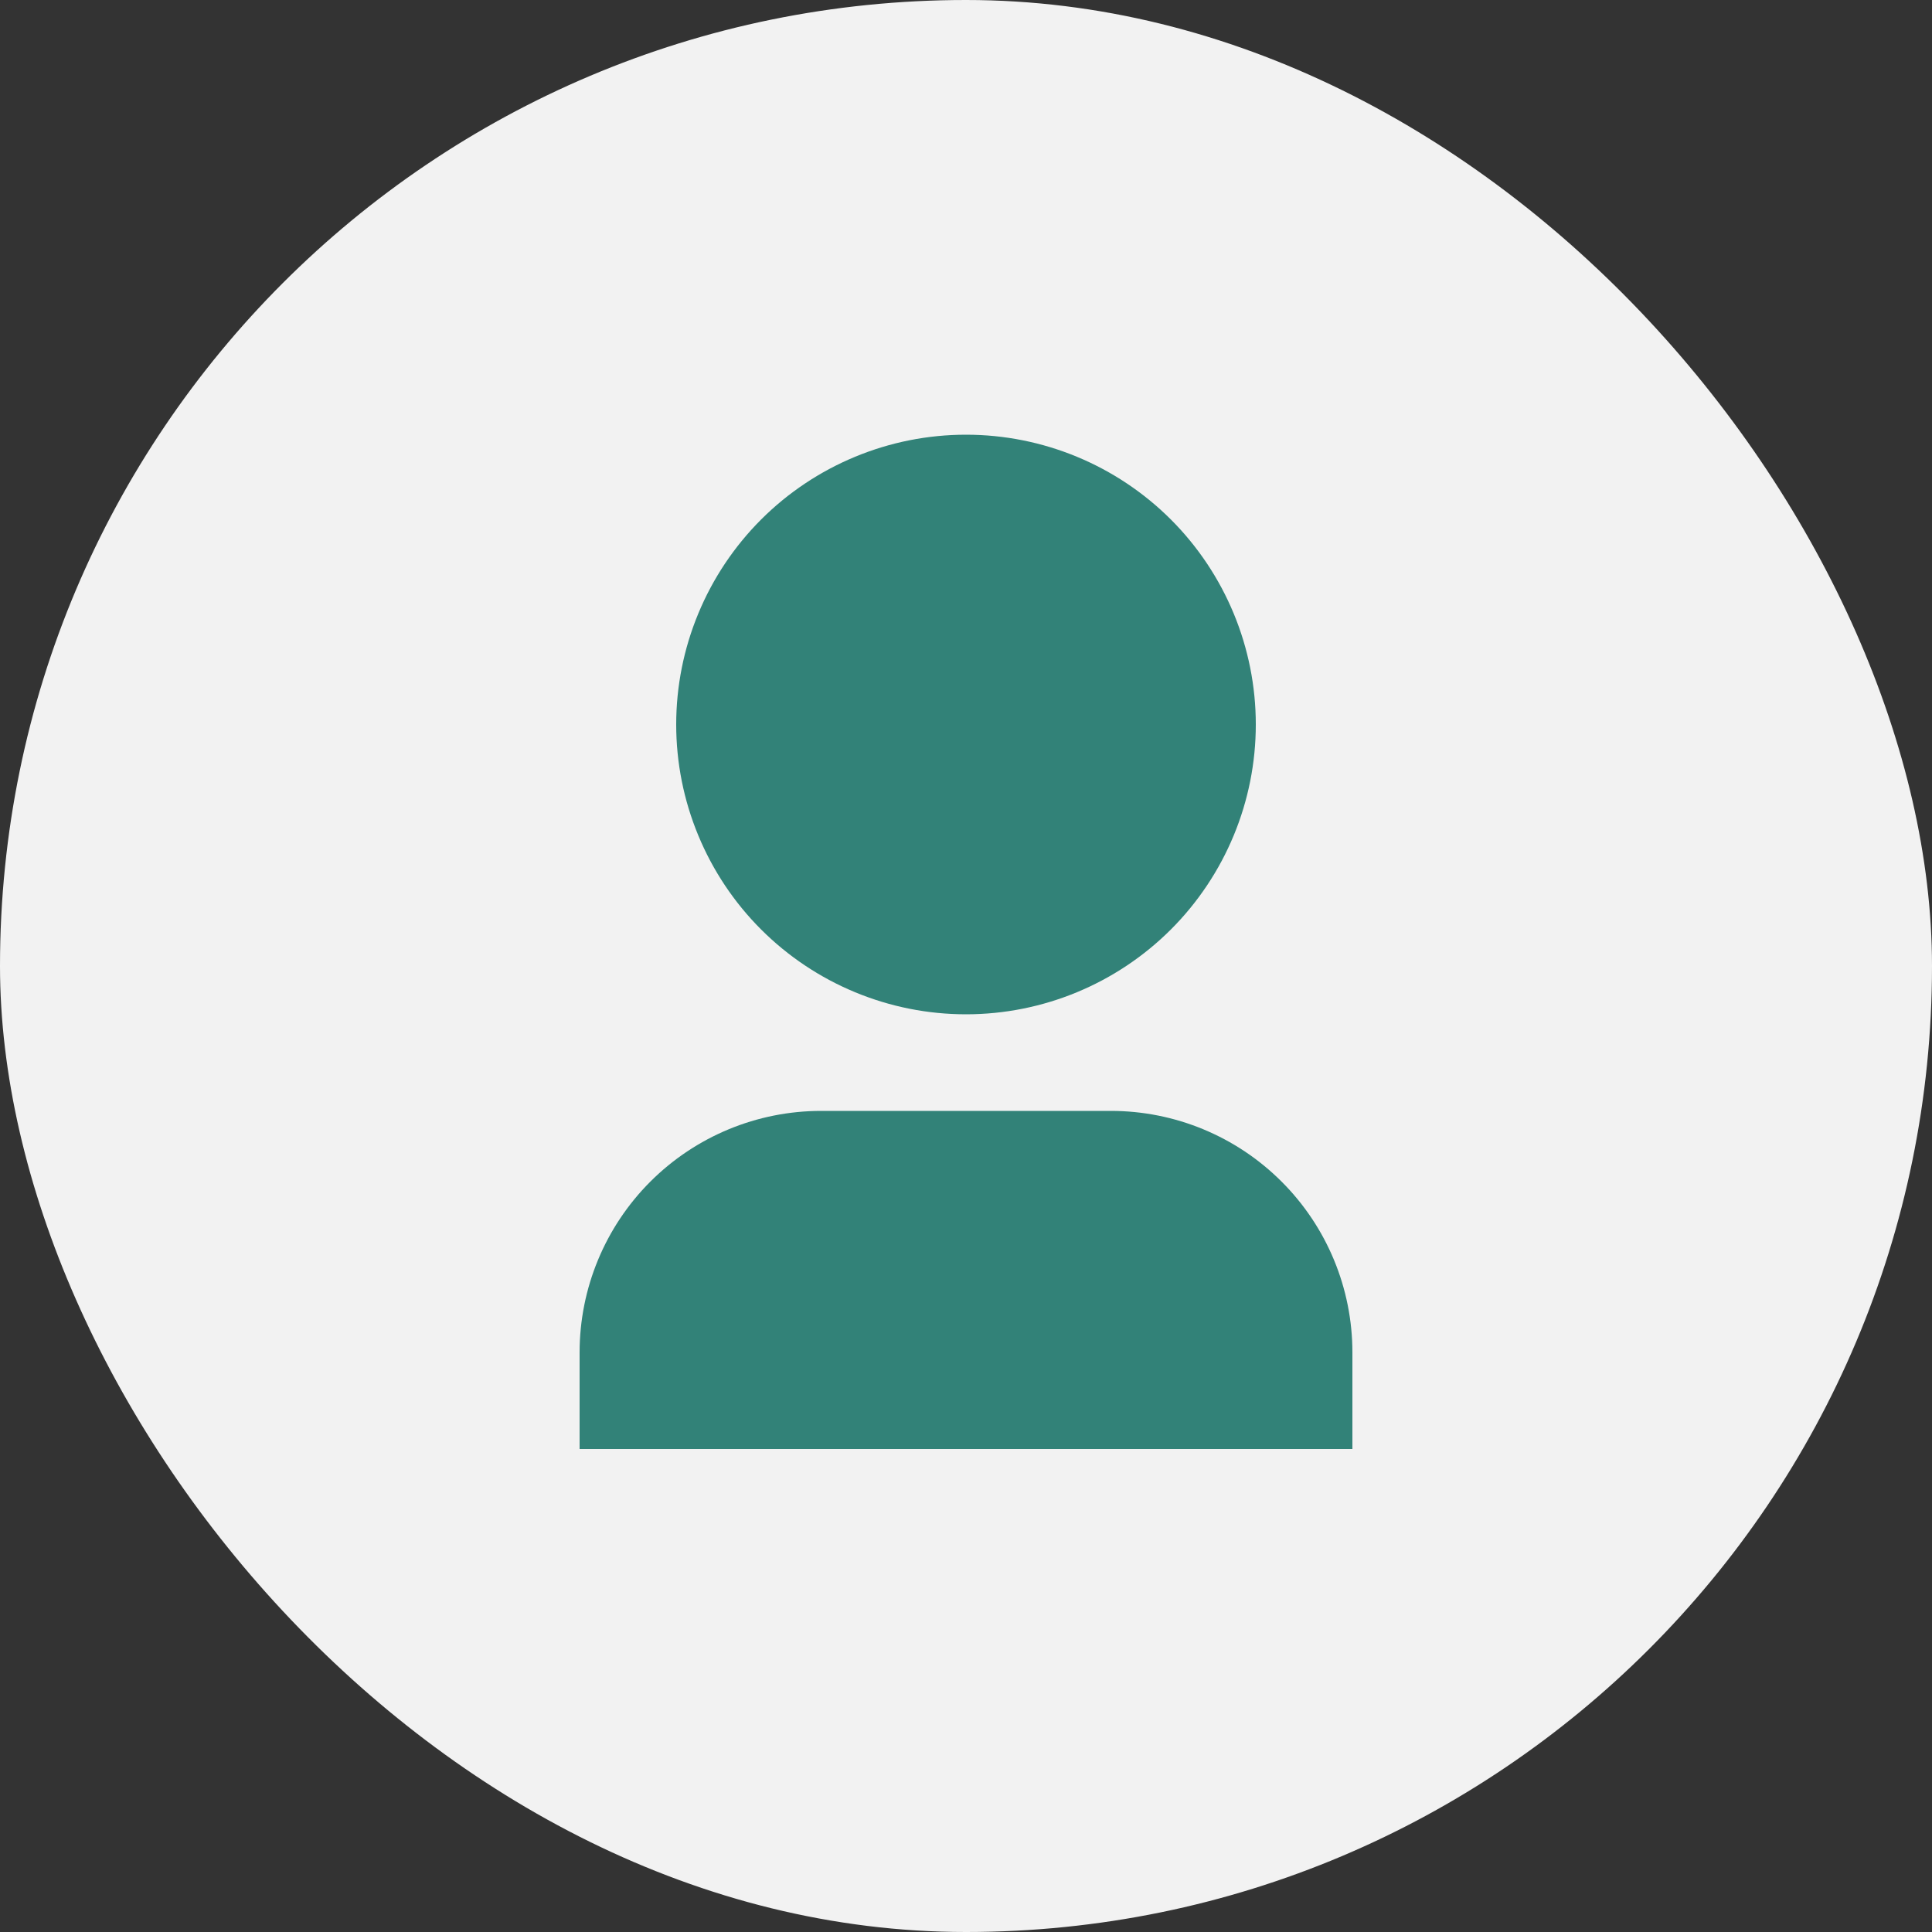 <svg width="40" height="40" viewBox="0 0 40 40" fill="none" xmlns="http://www.w3.org/2000/svg">
<rect x="0" y="0" width="40" height="40" fill="#333333" stroke="none"/>
<rect width="40" height="40" rx="20" fill="#F2F2F2"/>
<path d="M28 30H12V28C12 26.674 12.527 25.402 13.464 24.465C14.402 23.527 15.674 23 17 23H23C24.326 23 25.598 23.527 26.535 24.465C27.473 25.402 28 26.674 28 28V30ZM20 21C19.212 21 18.432 20.845 17.704 20.543C16.976 20.242 16.314 19.8 15.757 19.243C15.2 18.686 14.758 18.024 14.457 17.296C14.155 16.568 14 15.788 14 15C14 14.212 14.155 13.432 14.457 12.704C14.758 11.976 15.2 11.315 15.757 10.757C16.314 10.2 16.976 9.758 17.704 9.457C18.432 9.155 19.212 9 20 9C21.591 9 23.117 9.632 24.243 10.757C25.368 11.883 26 13.409 26 15C26 16.591 25.368 18.117 24.243 19.243C23.117 20.368 21.591 21 20 21Z" fill="#328278"/>
</svg>
